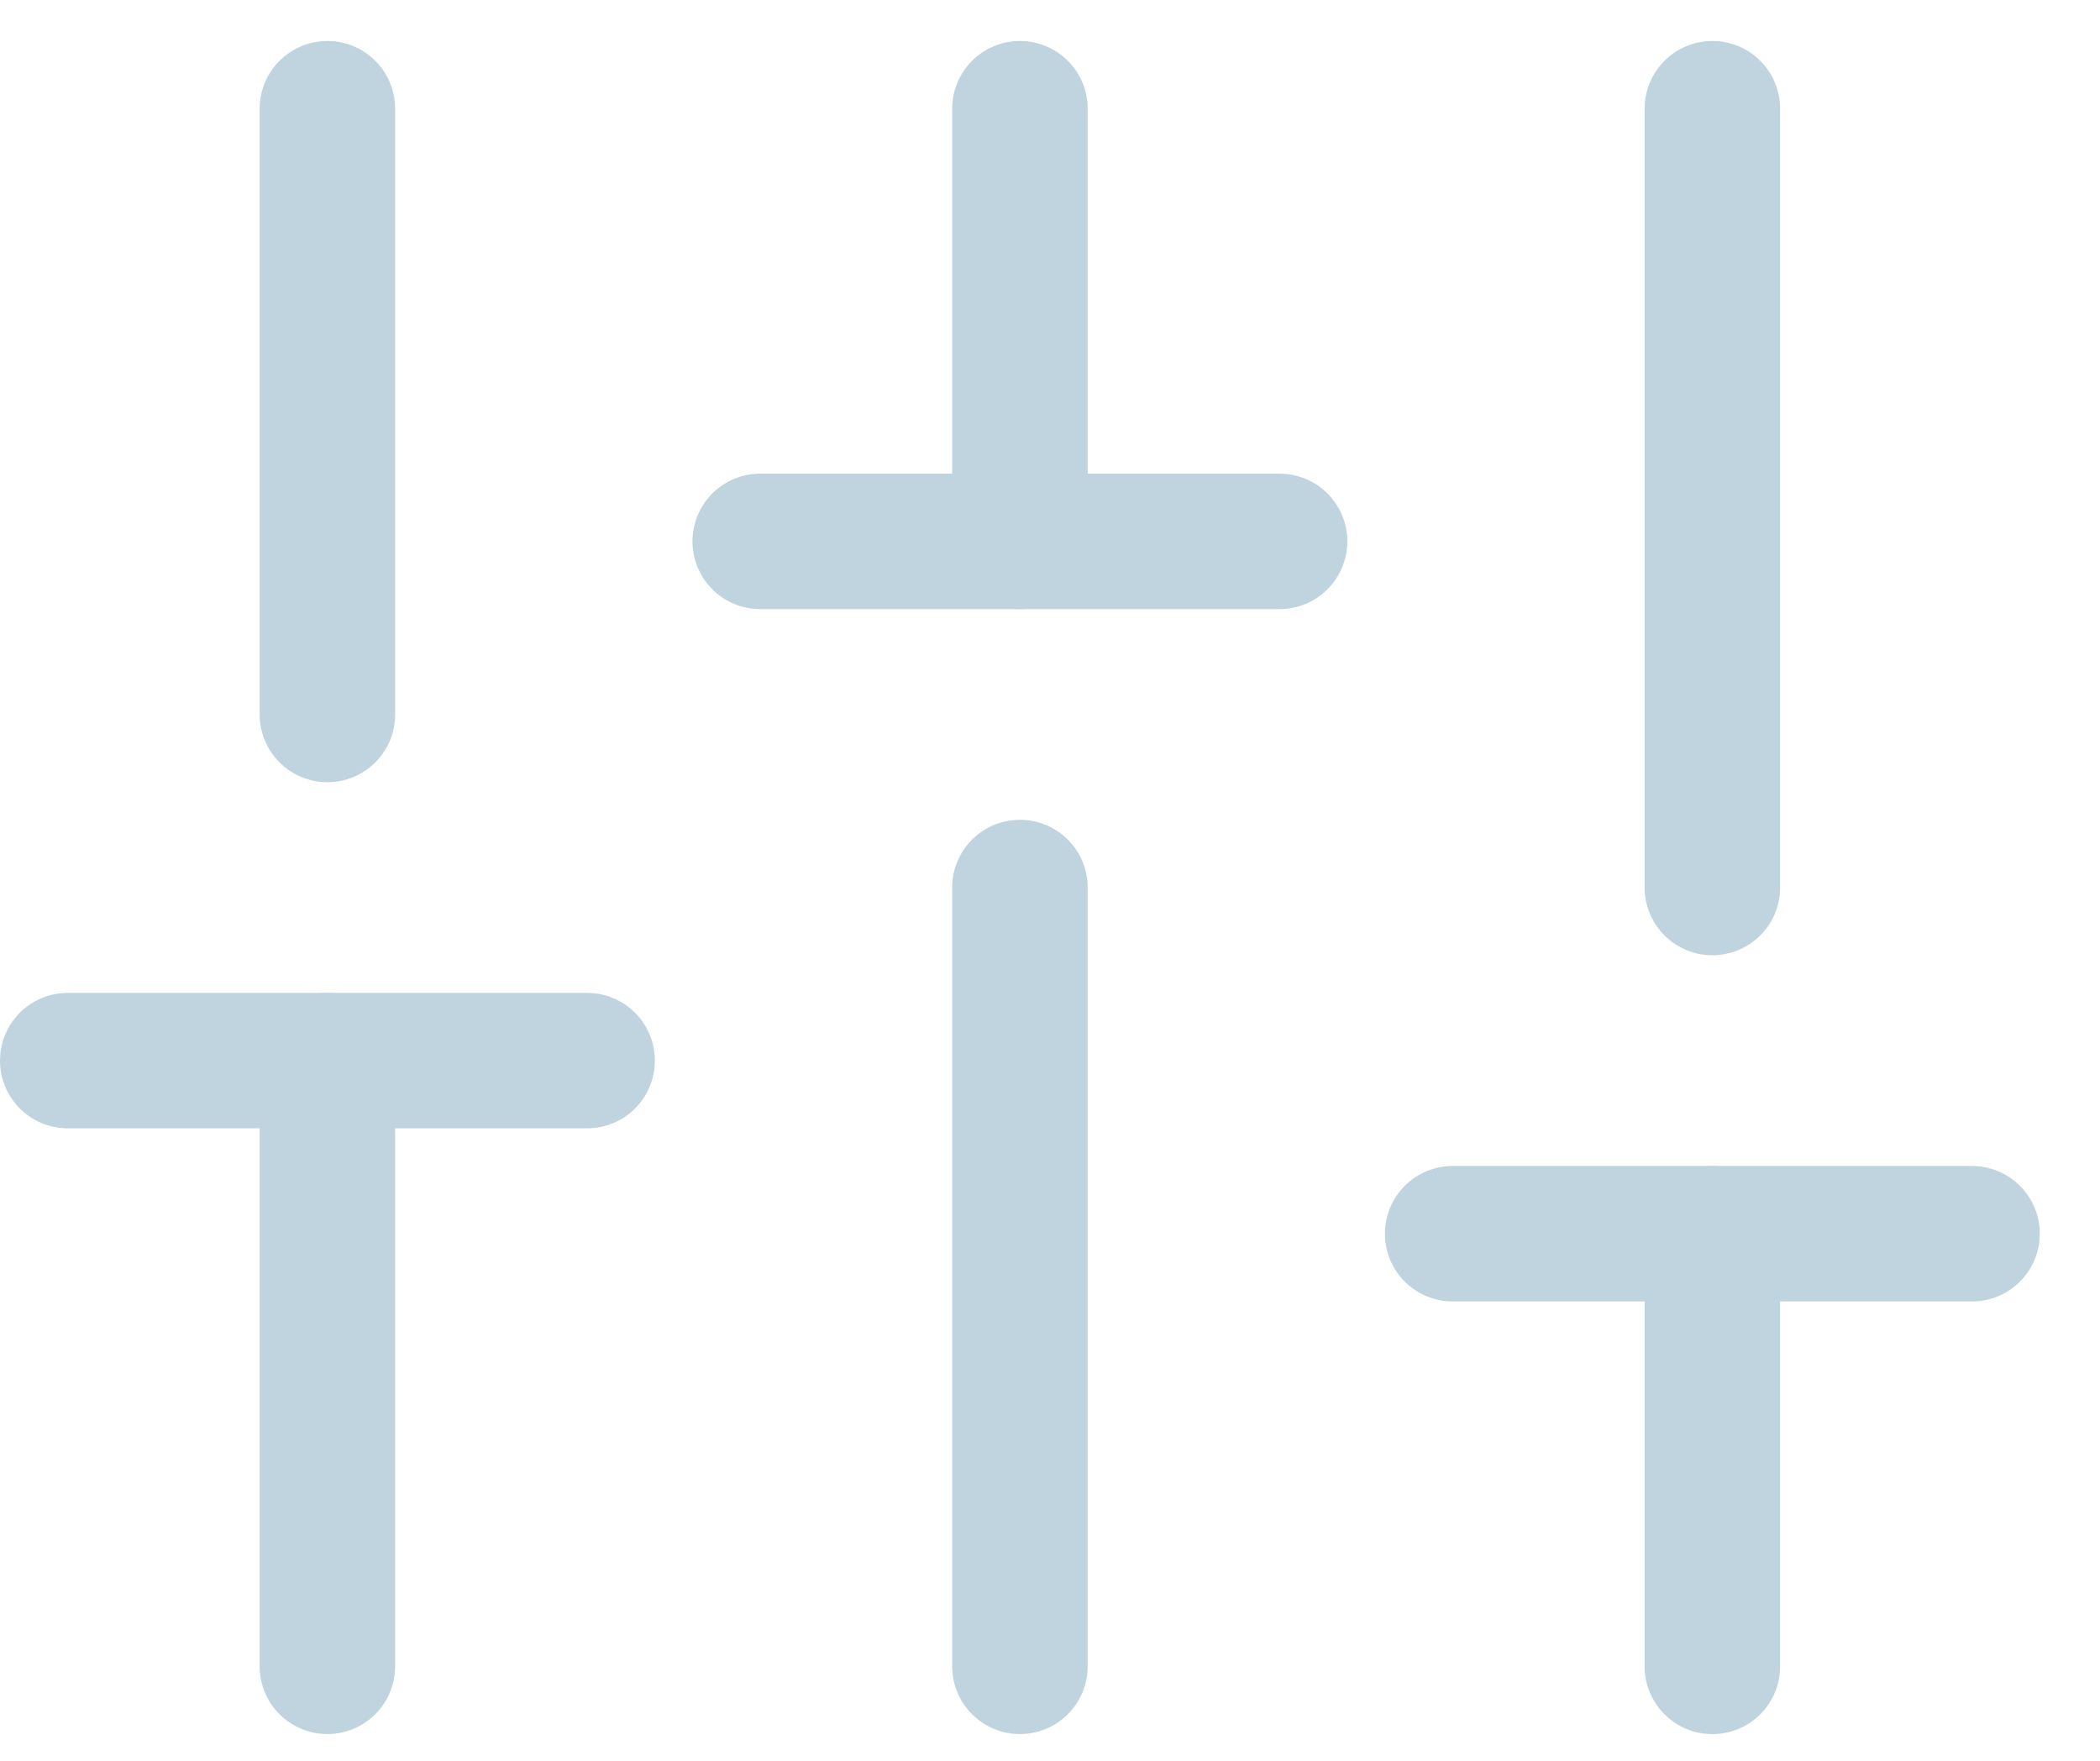 <svg width="31" height="26" viewBox="0 0 31 26" fill="none" xmlns="http://www.w3.org/2000/svg">
<path d="M4.833 24.605V15.661" stroke="#BFD4DF" stroke-width="2" stroke-linecap="round" stroke-linejoin="round"/>
<path d="M4.833 10.55V1.605" stroke="#BFD4DF" stroke-width="2" stroke-linecap="round" stroke-linejoin="round"/>
<path d="M15.056 24.605V13.105" stroke="#BFD4DF" stroke-width="2" stroke-linecap="round" stroke-linejoin="round"/>
<path d="M15.056 7.994V1.605" stroke="#BFD4DF" stroke-width="2" stroke-linecap="round" stroke-linejoin="round"/>
<path d="M25.278 24.606V18.217" stroke="#BFD4DF" stroke-width="2" stroke-linecap="round" stroke-linejoin="round"/>
<path d="M25.278 13.105V1.605" stroke="#BFD4DF" stroke-width="2" stroke-linecap="round" stroke-linejoin="round"/>
<path d="M1 15.661H8.667" stroke="#BFD4DF" stroke-width="2" stroke-linecap="round" stroke-linejoin="round"/>
<path d="M11.222 7.994H18.889" stroke="#BFD4DF" stroke-width="2" stroke-linecap="round" stroke-linejoin="round"/>
<path d="M21.444 18.217H29.111" stroke="#BFD4DF" stroke-width="2" stroke-linecap="round" stroke-linejoin="round"/>
</svg>
